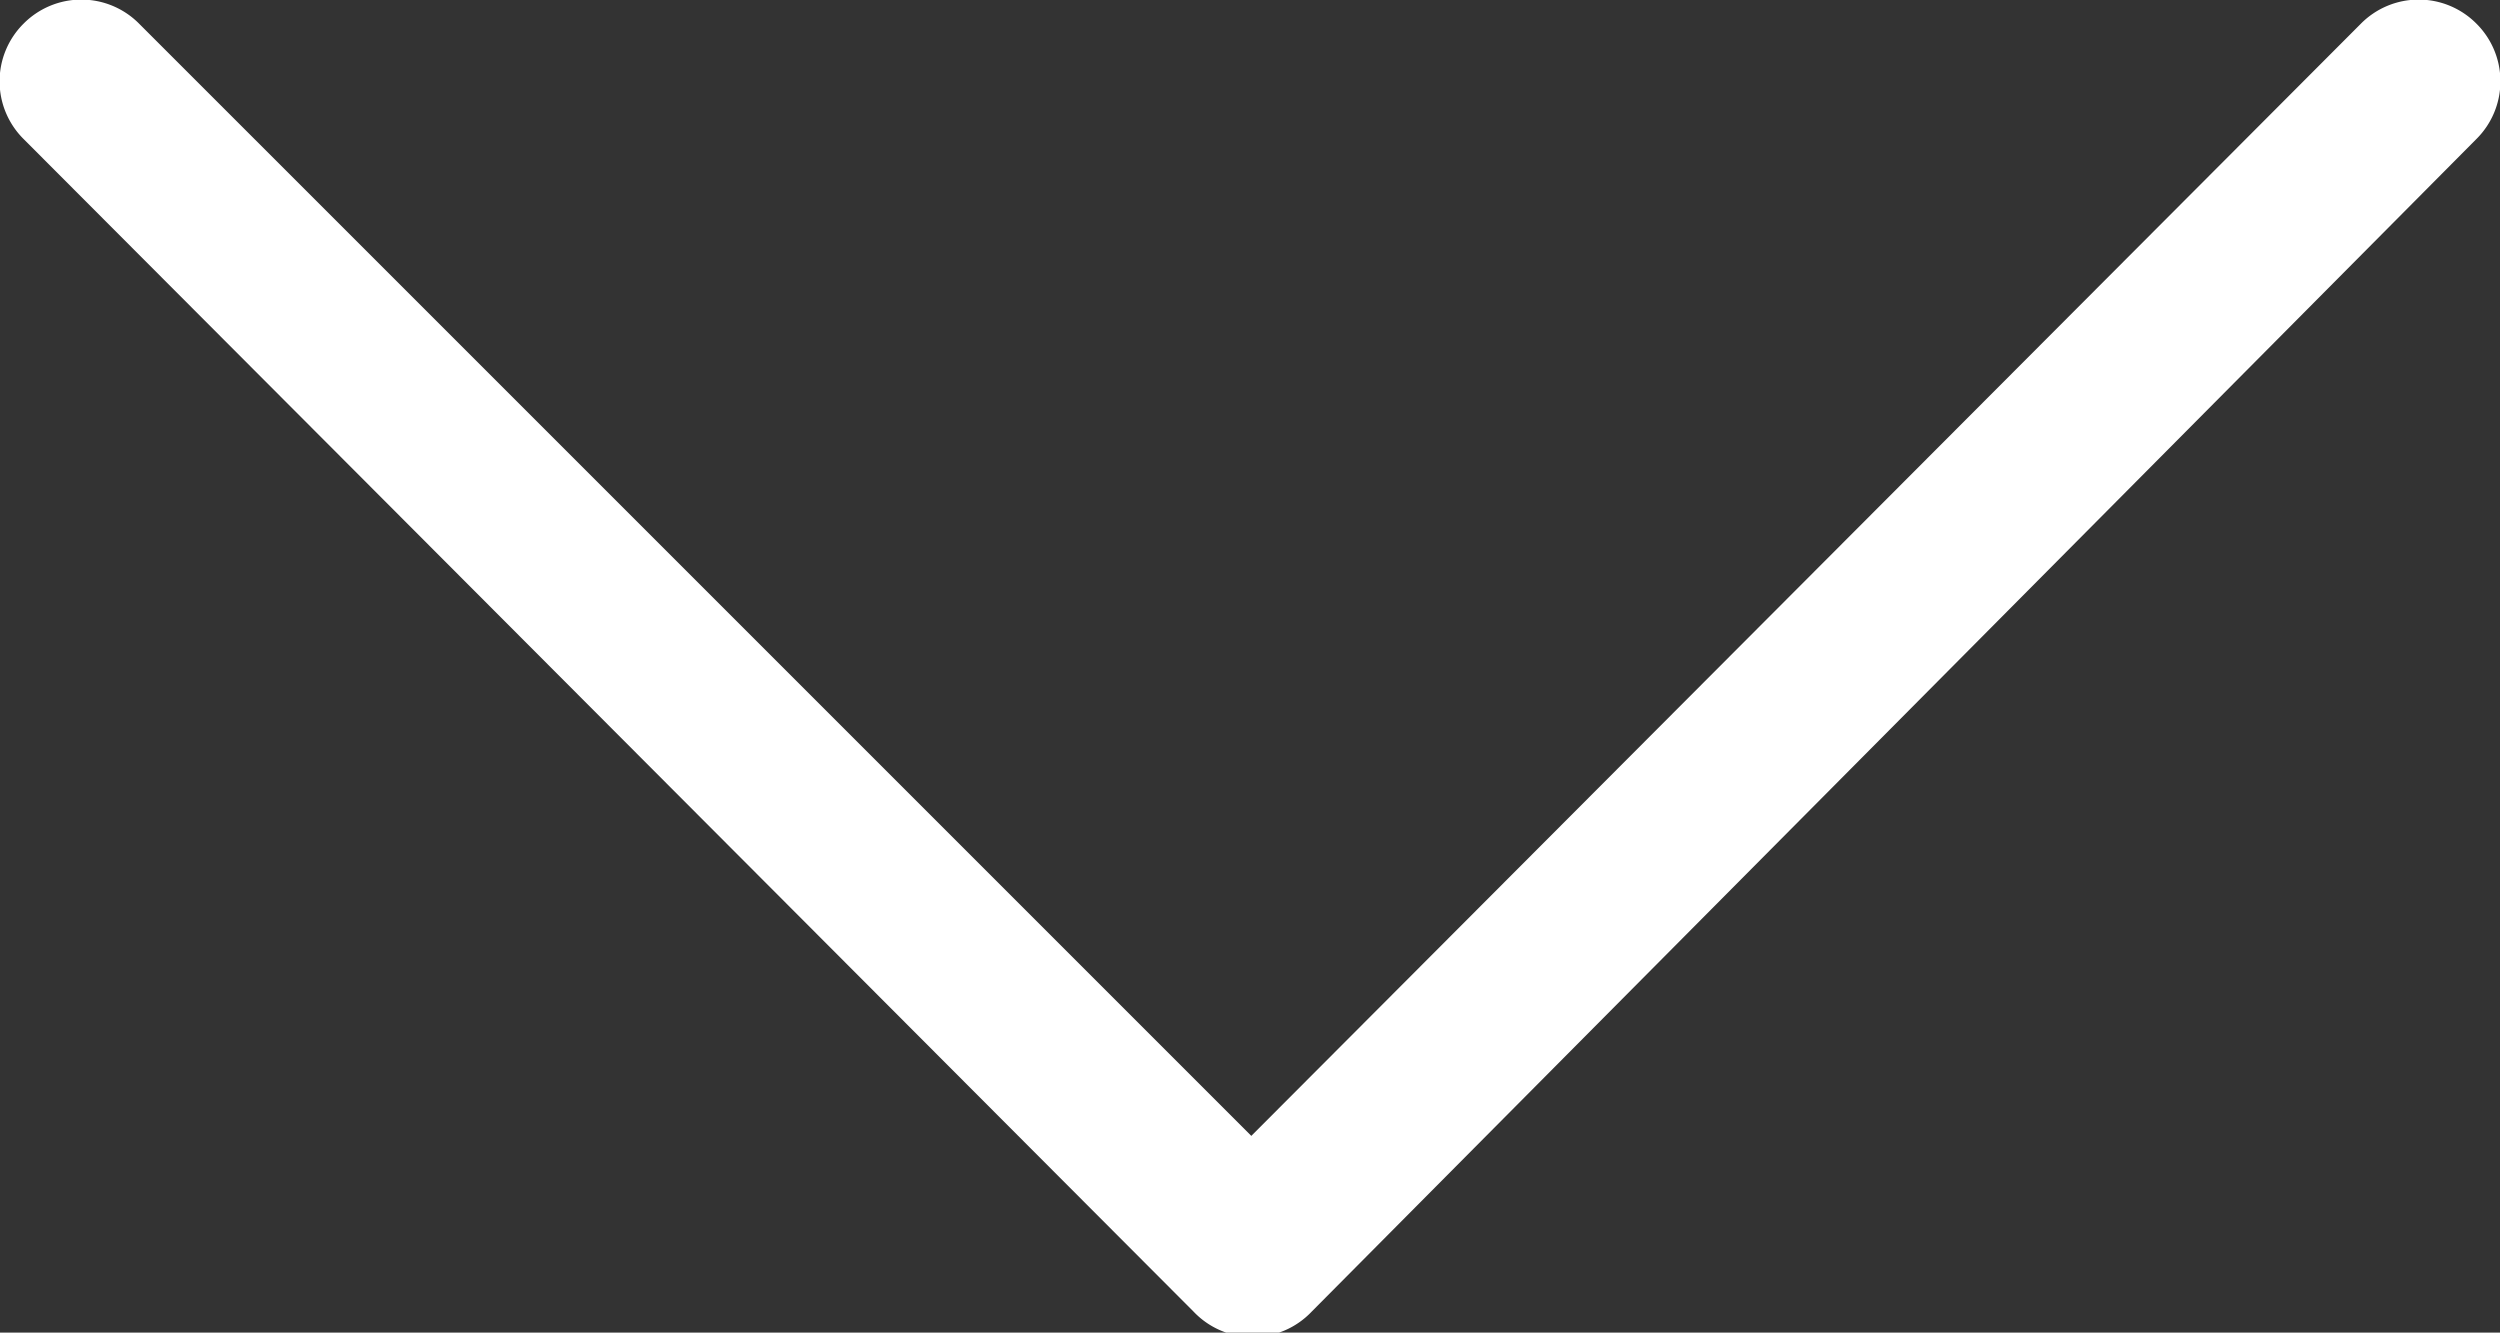 <svg xmlns="http://www.w3.org/2000/svg" viewBox="0 0 9.53 5.08"><rect x="0" y="0" width="9.53" height="5.08" fill="#333333" stroke="none"/><defs><style>.cls-1{fill:#fff;}</style></defs><title>icon-arrow-down</title><g id="Layer_2" data-name="Layer 2"><g id="Page_Content" data-name="Page Content"><path class="cls-1" d="M9.44.09A.31.31,0,0,0,9,.09L4.77,4.33.53.09a.31.31,0,0,0-.44,0,.31.31,0,0,0,0,.44L4.55,5A.31.31,0,0,0,5,5L9.44.53A.31.31,0,0,0,9.44.09Z"/></g></g></svg>